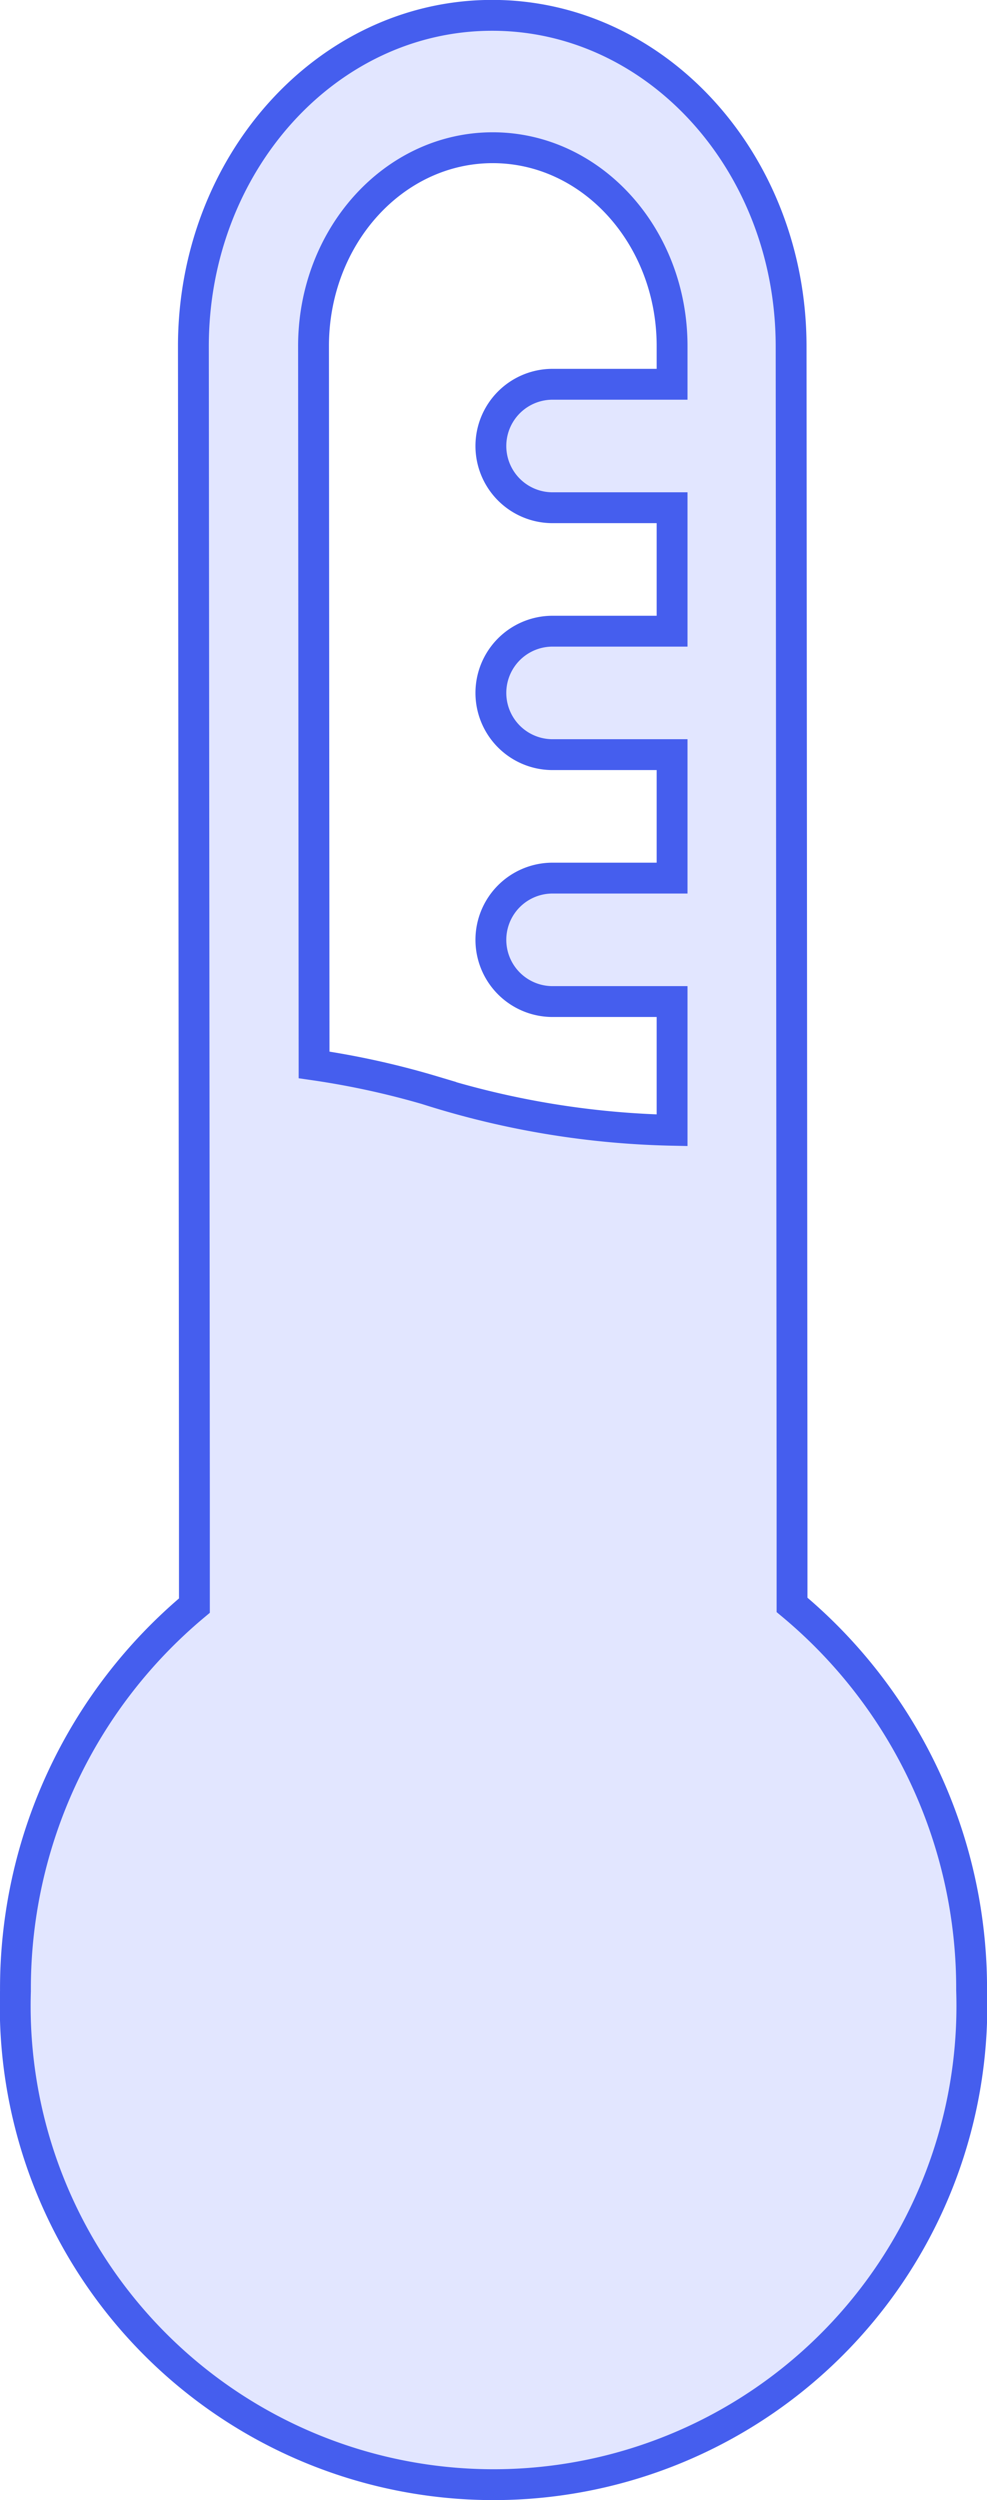 <svg xmlns="http://www.w3.org/2000/svg" width="32" height="81" viewBox="0 0 32 81">
  <path id="패스_22760" data-name="패스 22760" d="M47.791,70.5l0-3.557-.01-12.423L47.758,29.7c0-5.917,4.329-10.718,9.679-10.723s9.691,4.789,9.7,10.706l.02,24.814.01,12.424,0,3.556a16.165,16.165,0,0,1,5.822,12.486,15.508,15.508,0,1,1-31,.026A16.167,16.167,0,0,1,47.791,70.5Zm7.7-16.673A28.044,28.044,0,0,0,63.278,55.1l0-4.17-3.875,0a2,2,0,0,1,0-4l3.875,0,0-4-3.875,0a2,2,0,0,1,0-4l3.875,0,0-4-3.875,0a2,2,0,0,1,0-4l3.875,0V29.69c0-3.55-2.607-6.426-5.818-6.424s-5.81,2.883-5.807,6.433l.018,23.283A26.813,26.813,0,0,1,55.493,53.824Z" transform="translate(-41.488 -18.48)" fill="#e2e6ff" stroke="#455eee" stroke-width="1" fill-rule="evenodd"/>
</svg>

